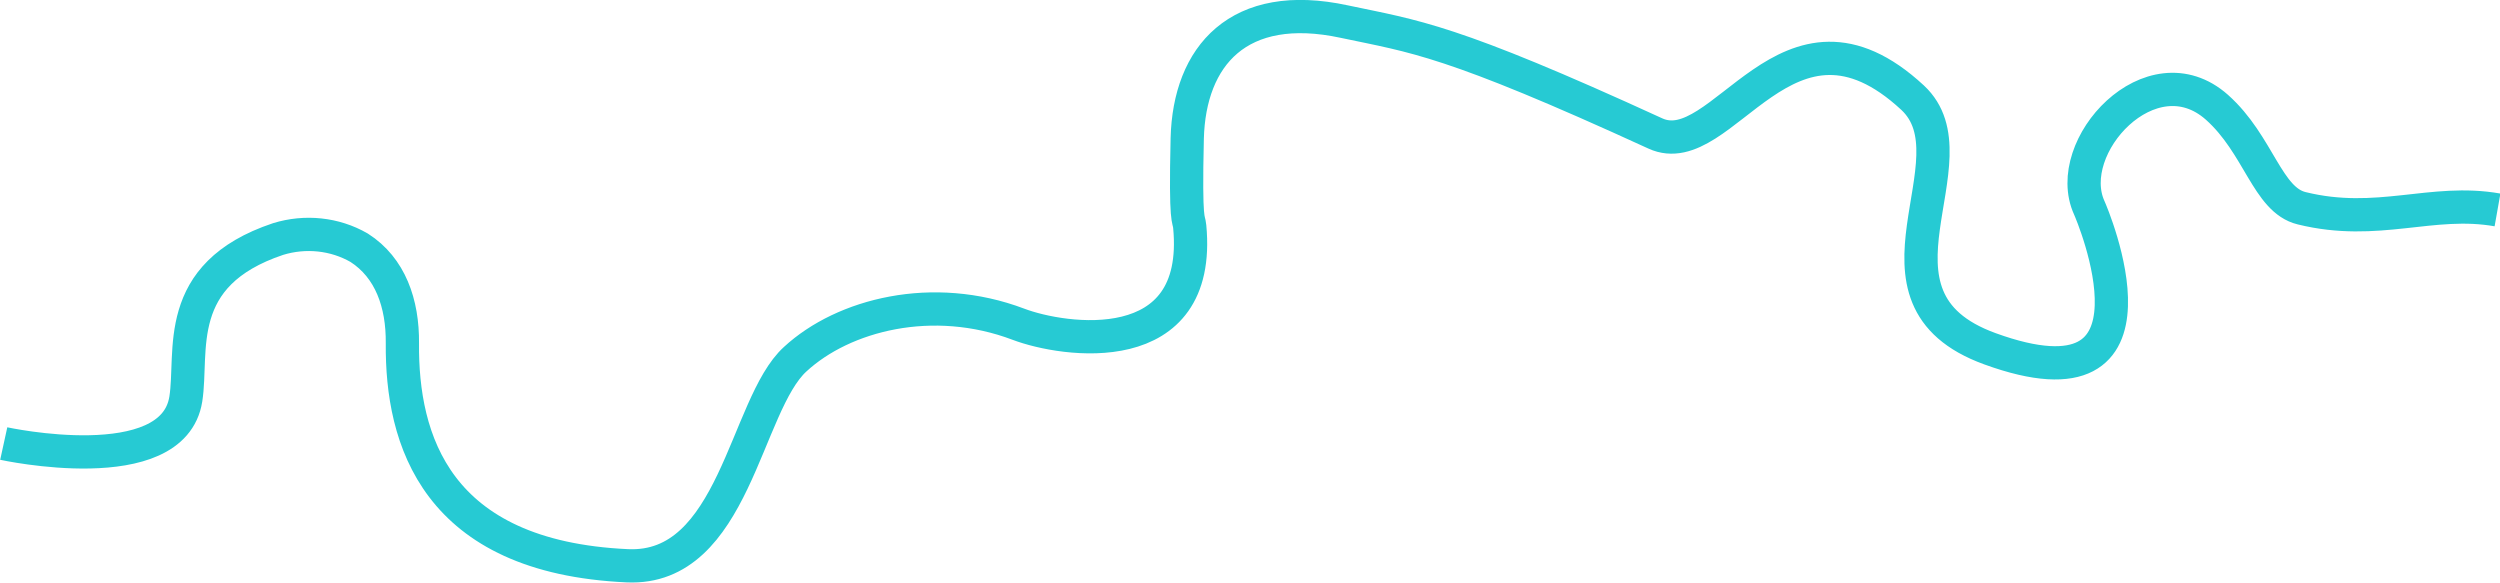 <?xml version="1.0" encoding="utf-8"?>
<!-- Generator: Adobe Illustrator 21.0.0, SVG Export Plug-In . SVG Version: 6.00 Build 0)  -->
<svg version="1.1" id="Layer_1" xmlns="http://www.w3.org/2000/svg" xmlns:xlink="http://www.w3.org/1999/xlink" x="0px" y="0px"
	 viewBox="0 0 601.4 140.2" style="enable-background:new 0 0 601.4 140.2;" xml:space="preserve">
<style type="text/css">
	.st0{fill:none;stroke:#26CAD3;stroke-width:8;stroke-miterlimit:10;}
</style>
<title>Asset 2</title>
<g id="Layer_2">
	<g id="Layer_1-2">
		<path class="st0" d="M0.9,106.7c0,0,40.7,8.9,43.8-10.7c1.8-11.4-3.5-29.9,22.2-38.5c6.5-2,13.6-1.3,19.5,2.1
			c7.5,4.8,10.5,13.4,10.4,23c-0.2,23,7.9,51.4,54.1,53.5c25.8,1.2,28.3-38.7,40.4-49.7c11.6-10.7,33.1-16.2,53.7-8.4
			c10.8,4.1,44.3,9.2,41.2-23.5c-0.2-2.3-1.1,0-0.6-21.2c0.5-19.8,12.3-33.6,37.8-28.1c17,3.6,25.3,4.2,74.8,26.9
			c16.3,7.5,31.6-36.7,61.9-8.6c16,14.9-15.3,48.1,18.6,60.4c45.4,16.5,24.5-32.6,23.9-33.9c-6.7-14.7,14.9-38.2,30.7-24.2
			c10.1,9,12.1,22.3,20.4,24.3c18.3,4.5,31.3-2.4,47.1,0.4"/>
	</g>
</g>
</svg>
